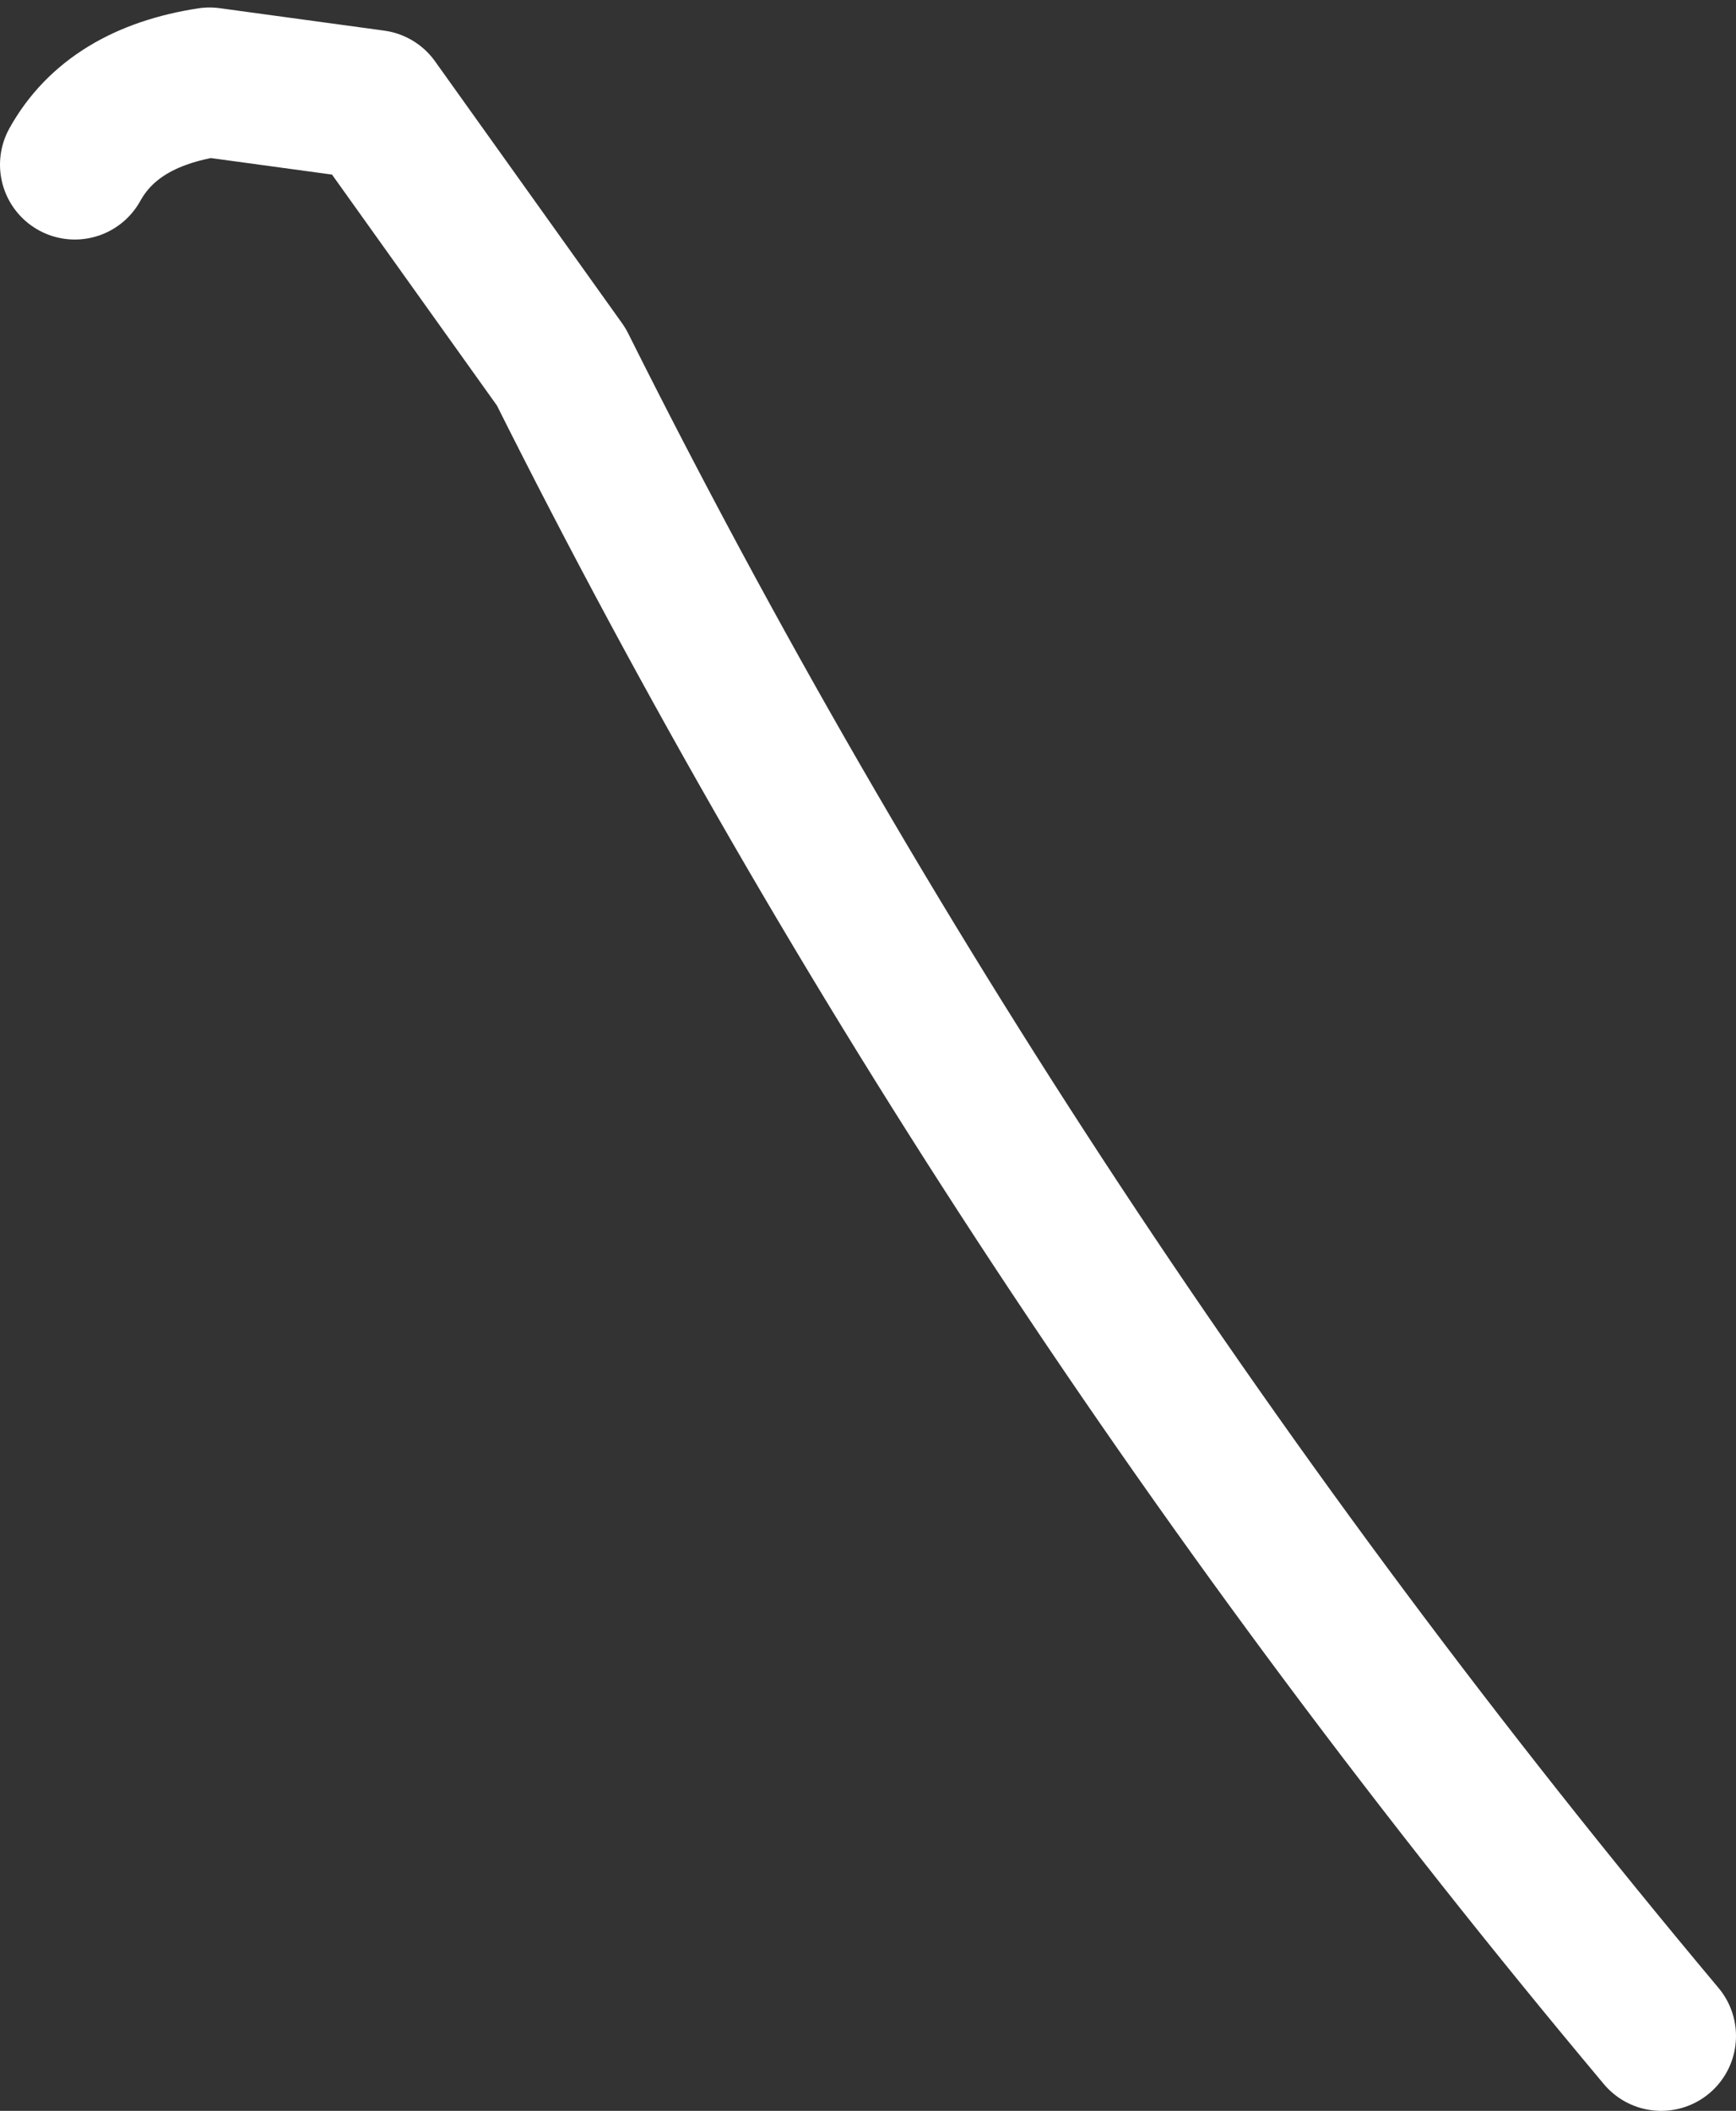 <?xml version="1.0" encoding="UTF-8" standalone="no"?>
<svg xmlns:ffdec="https://www.free-decompiler.com/flash" xmlns:xlink="http://www.w3.org/1999/xlink" ffdec:objectType="shape" height="14.1px" width="11.6px" xmlns="http://www.w3.org/2000/svg">
  <rect width="100%" height="100%" fill="#333333" stroke="none"/>
  <g transform="matrix(1.0, 0.0, 0.0, 1.0, -40.5, -4.65)">
    <path d="M41.0 5.75 Q41.25 5.3 41.9 5.2 L43.0 5.35 44.25 7.1 Q47.2 13.0 51.6 18.25" fill="none" stroke="#ffffff" stroke-linecap="round" stroke-linejoin="round" stroke-width="1.0"/>
  </g>
</svg>
